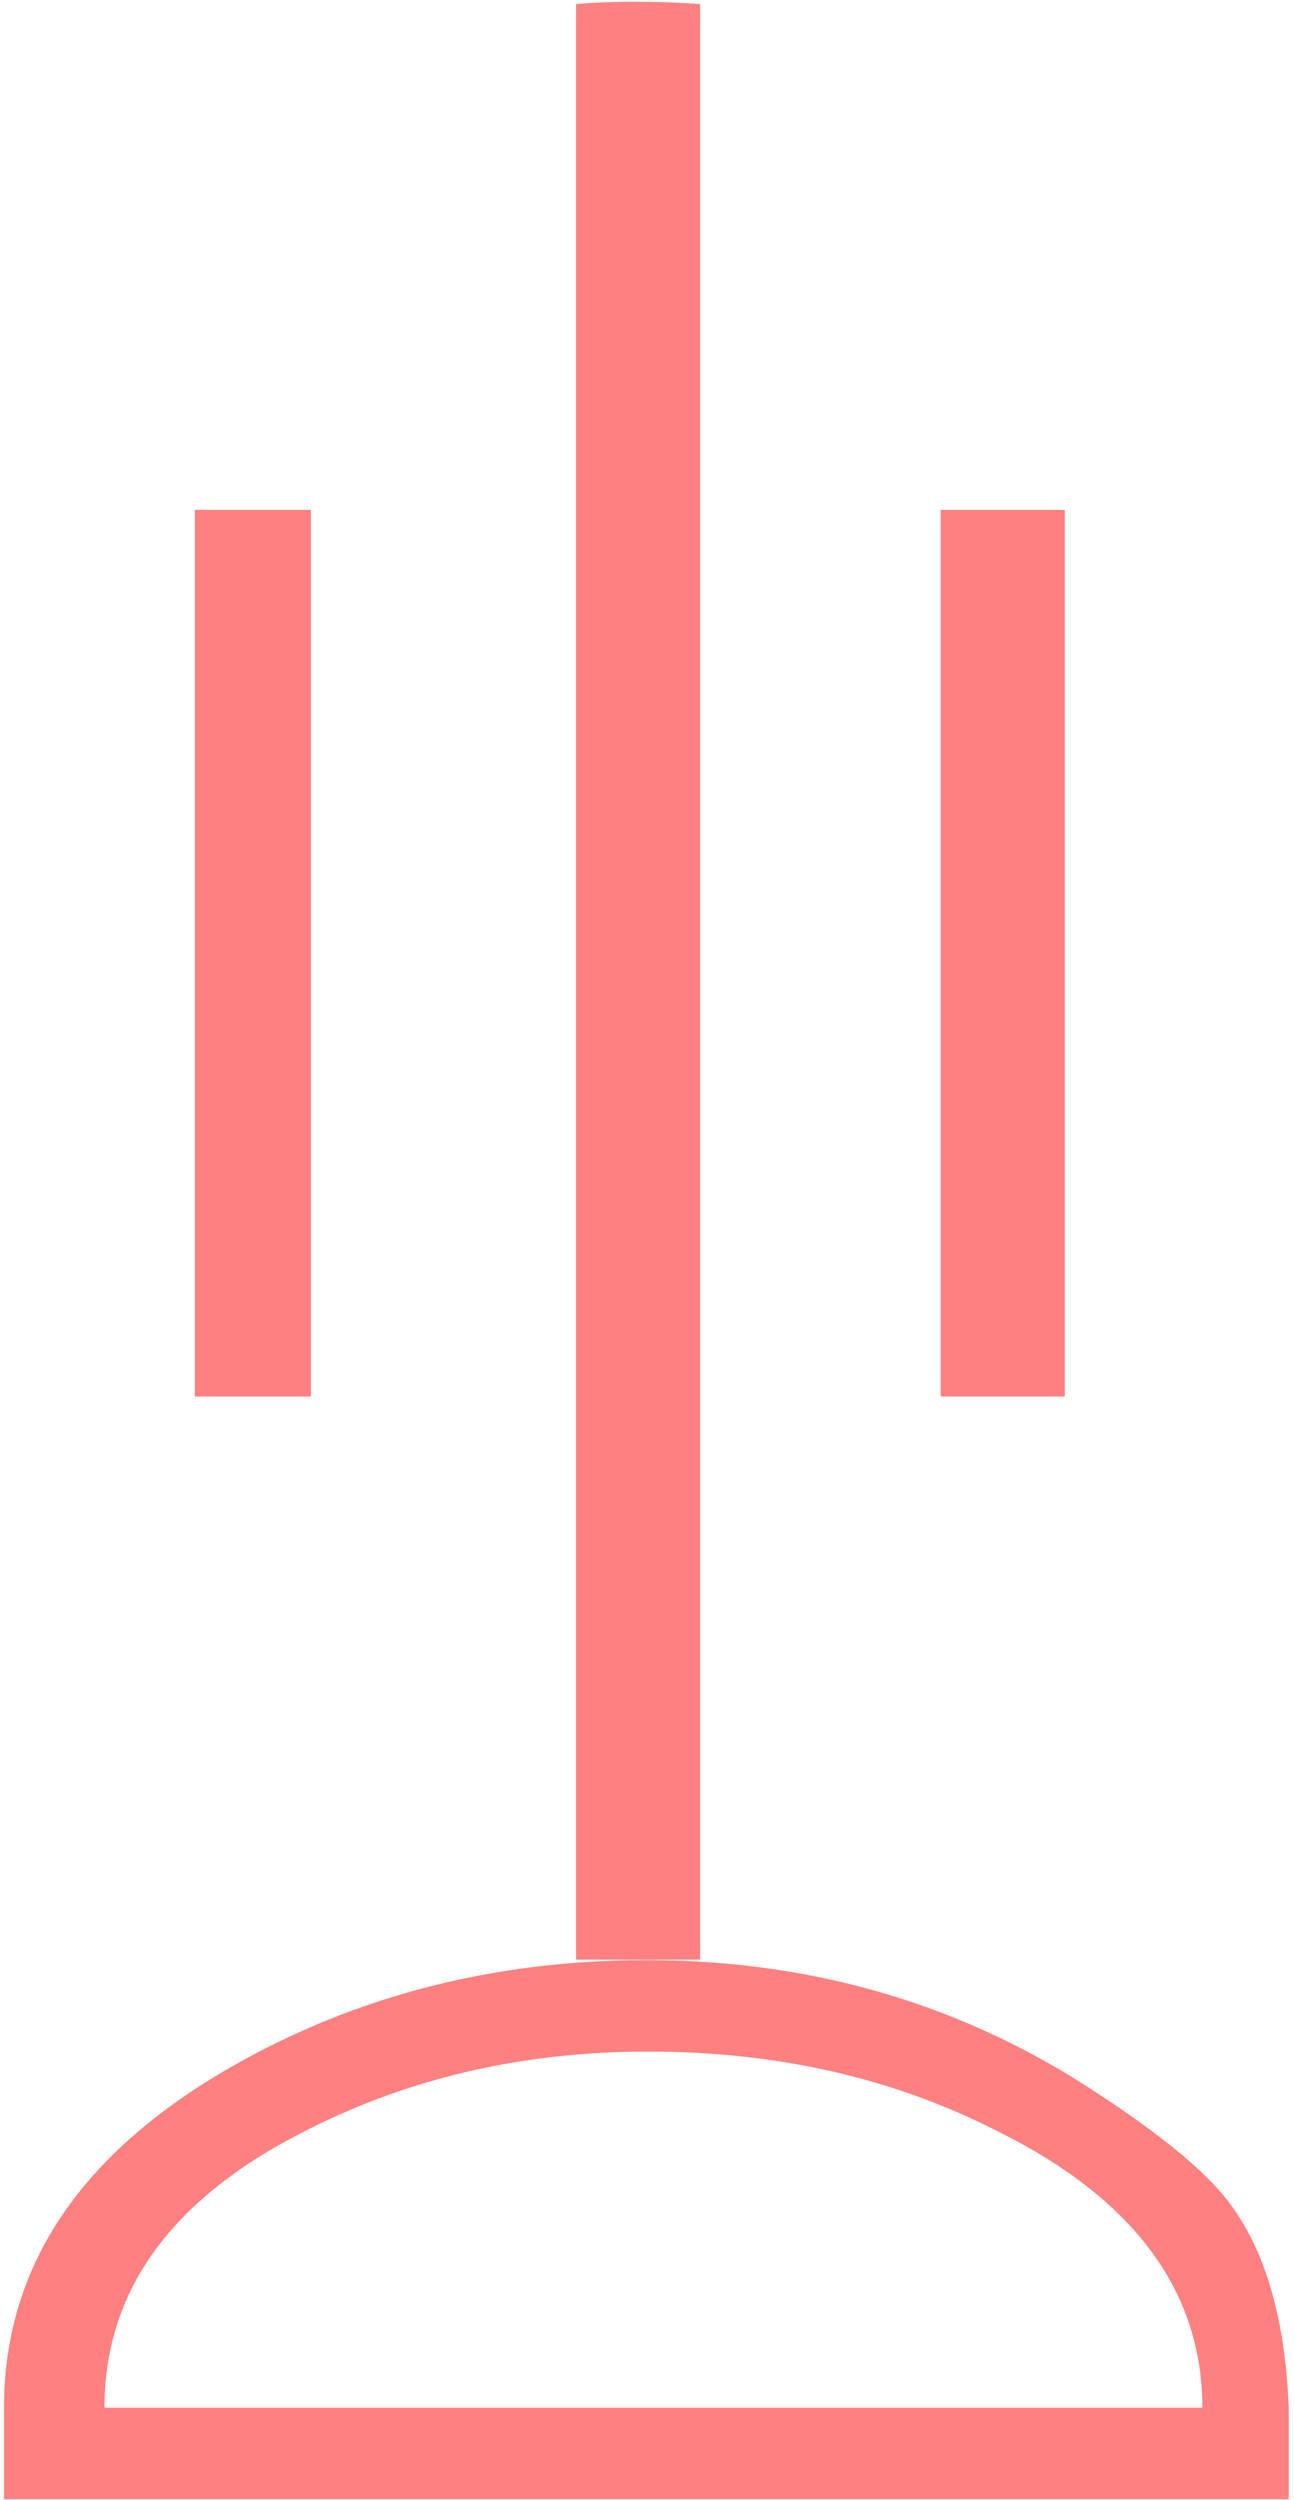 <?xml version="1.0" encoding="UTF-8" standalone="no"?>
<svg
   xmlns:dc="http://purl.org/dc/elements/1.1/"
   xmlns:cc="http://creativecommons.org/ns#"
   xmlns:rdf="http://www.w3.org/1999/02/22-rdf-syntax-ns#"
   xmlns:svg="http://www.w3.org/2000/svg"
   xmlns="http://www.w3.org/2000/svg"
   id="svg7"
   height="52.62mm"
   width="27.24mm"
   version="1.0">
  <defs
     id="defs3">
    <pattern
       y="0"
       x="0"
       height="6"
       width="6"
       patternUnits="userSpaceOnUse"
       id="EMFhbasepattern" />
  </defs>
  <path
     id="path5"
     d="  M 102.537,191.528   L 102.537,198.8   L 0.32,198.8   L 0.32,191.528   C 0.32,180.299 6.394,171.268 18.501,164.355   C 28.332,158.76 39.32,155.923 51.428,155.923   C 63.816,155.923 75.045,159 85.114,165.114   C 91.668,169.19 95.984,172.666 97.982,175.464   C 100.779,179.3 102.257,184.654 102.537,191.528   z  M 95.664,191.528   C 95.664,182.377 90.349,175.064 79.72,169.709   C 71.328,165.354 61.978,163.196 51.588,163.196   C 41.478,163.196 32.248,165.354 23.896,169.709   C 13.506,175.064 8.312,182.337 8.312,191.528   z  M 15.504,40.559   L 24.735,40.559   L 24.735,111.088   L 15.504,111.088   z  M 55.704,0.32   L 55.704,155.883   L 45.834,155.883   L 45.834,0.32   C 48.751,0.08 52.068,0.08 55.704,0.32   z  M 74.845,40.559   L 84.715,40.559   L 84.715,111.088   L 74.845,111.088   z "
     style="fill:#ff8080;fill-rule:evenodd;fill-opacity:1;stroke:none;" />
</svg>
